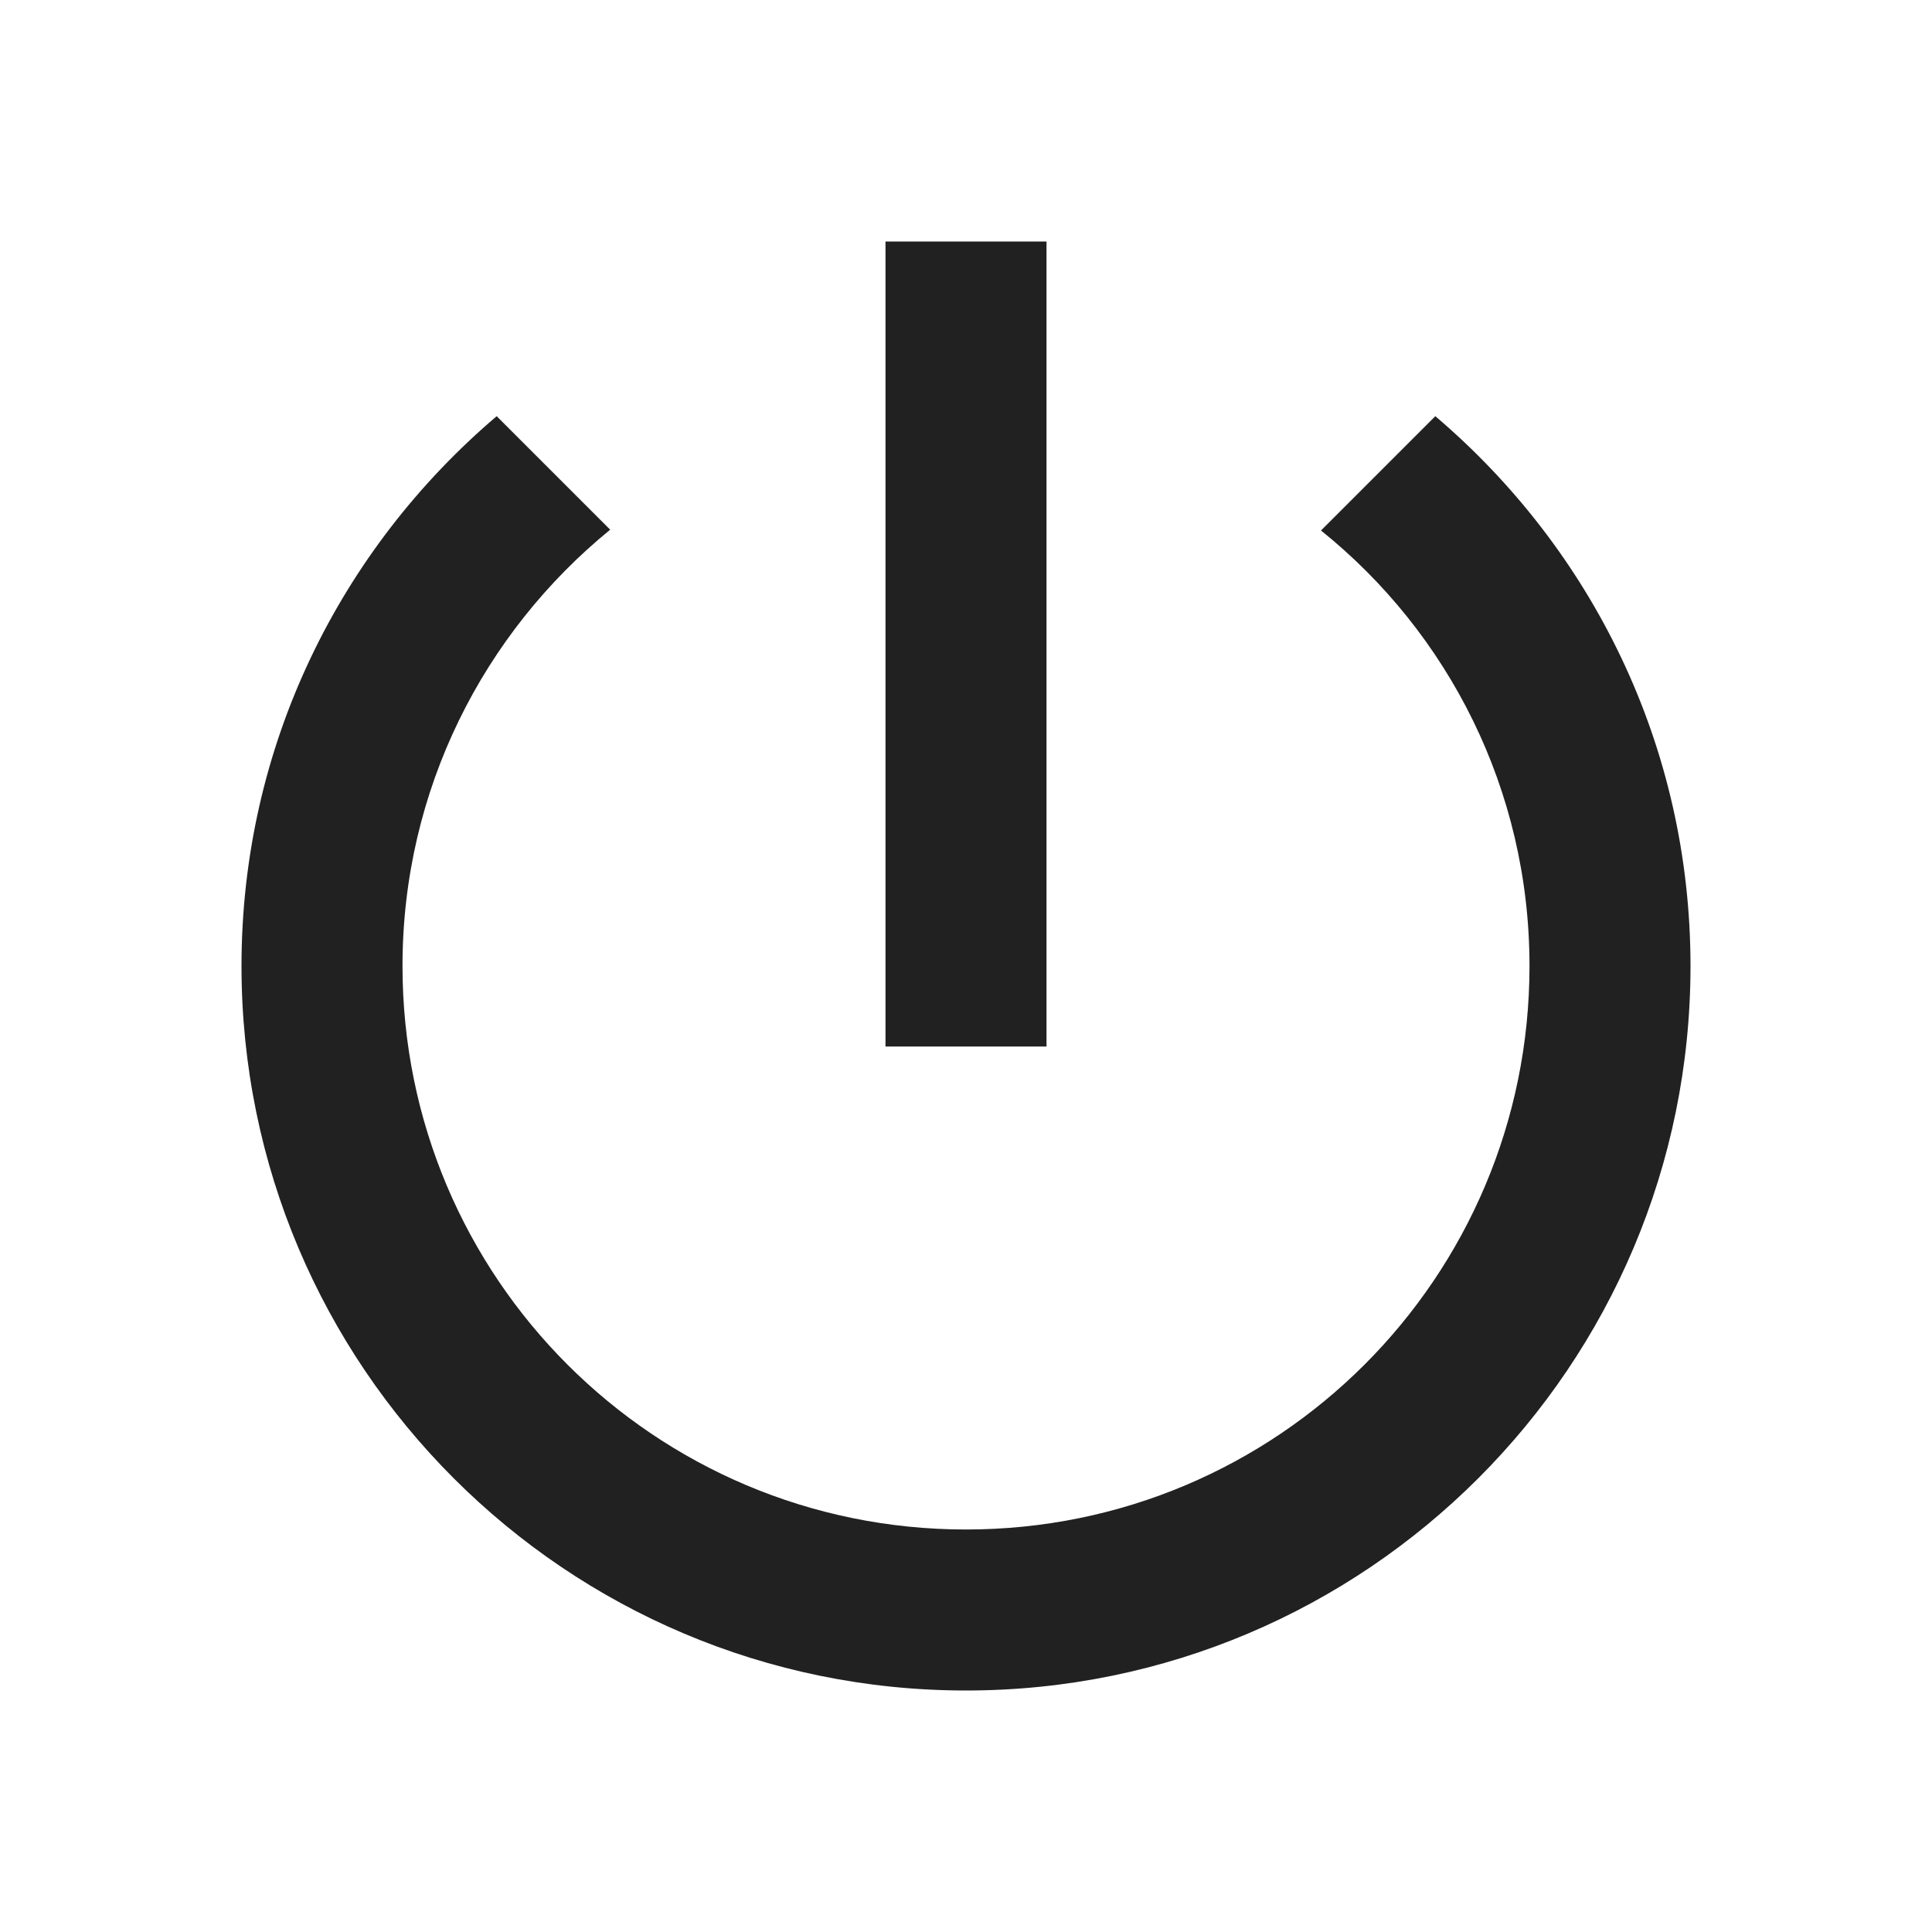 <?xml version="1.0" encoding="UTF-8"?>
<!DOCTYPE svg PUBLIC "-//W3C//DTD SVG 1.1//EN" "http://www.w3.org/Graphics/SVG/1.1/DTD/svg11.dtd">
<svg version="1.1" id="Layer_1" xmlns="http://www.w3.org/2000/svg" xmlns:xlink="http://www.w3.org/1999/xlink" x="0px" y="0px" width="24px" height="24px" viewBox="0 0 24 24" enable-background="new 0 0 24 24" xml:space="preserve">
  <g id="icon">
    <path d="M13,3h-2v10h2V3zm4.83,2.17l-1.42,1.42C17.99,7.86,19,9.81,19,12c0,3.87,-3.13,7,-7,7s-7,-3.13,-7,-7c0,-2.19,1.01,-4.14,2.58,-5.42L6.17,5.17C4.23,6.82,3,9.26,3,12c0,4.97,4.03,9,9,9s9,-4.03,9,-9c0,-2.74,-1.23,-5.18,-3.17,-6.83z" fill="#212121"/>
  </g>
</svg>
